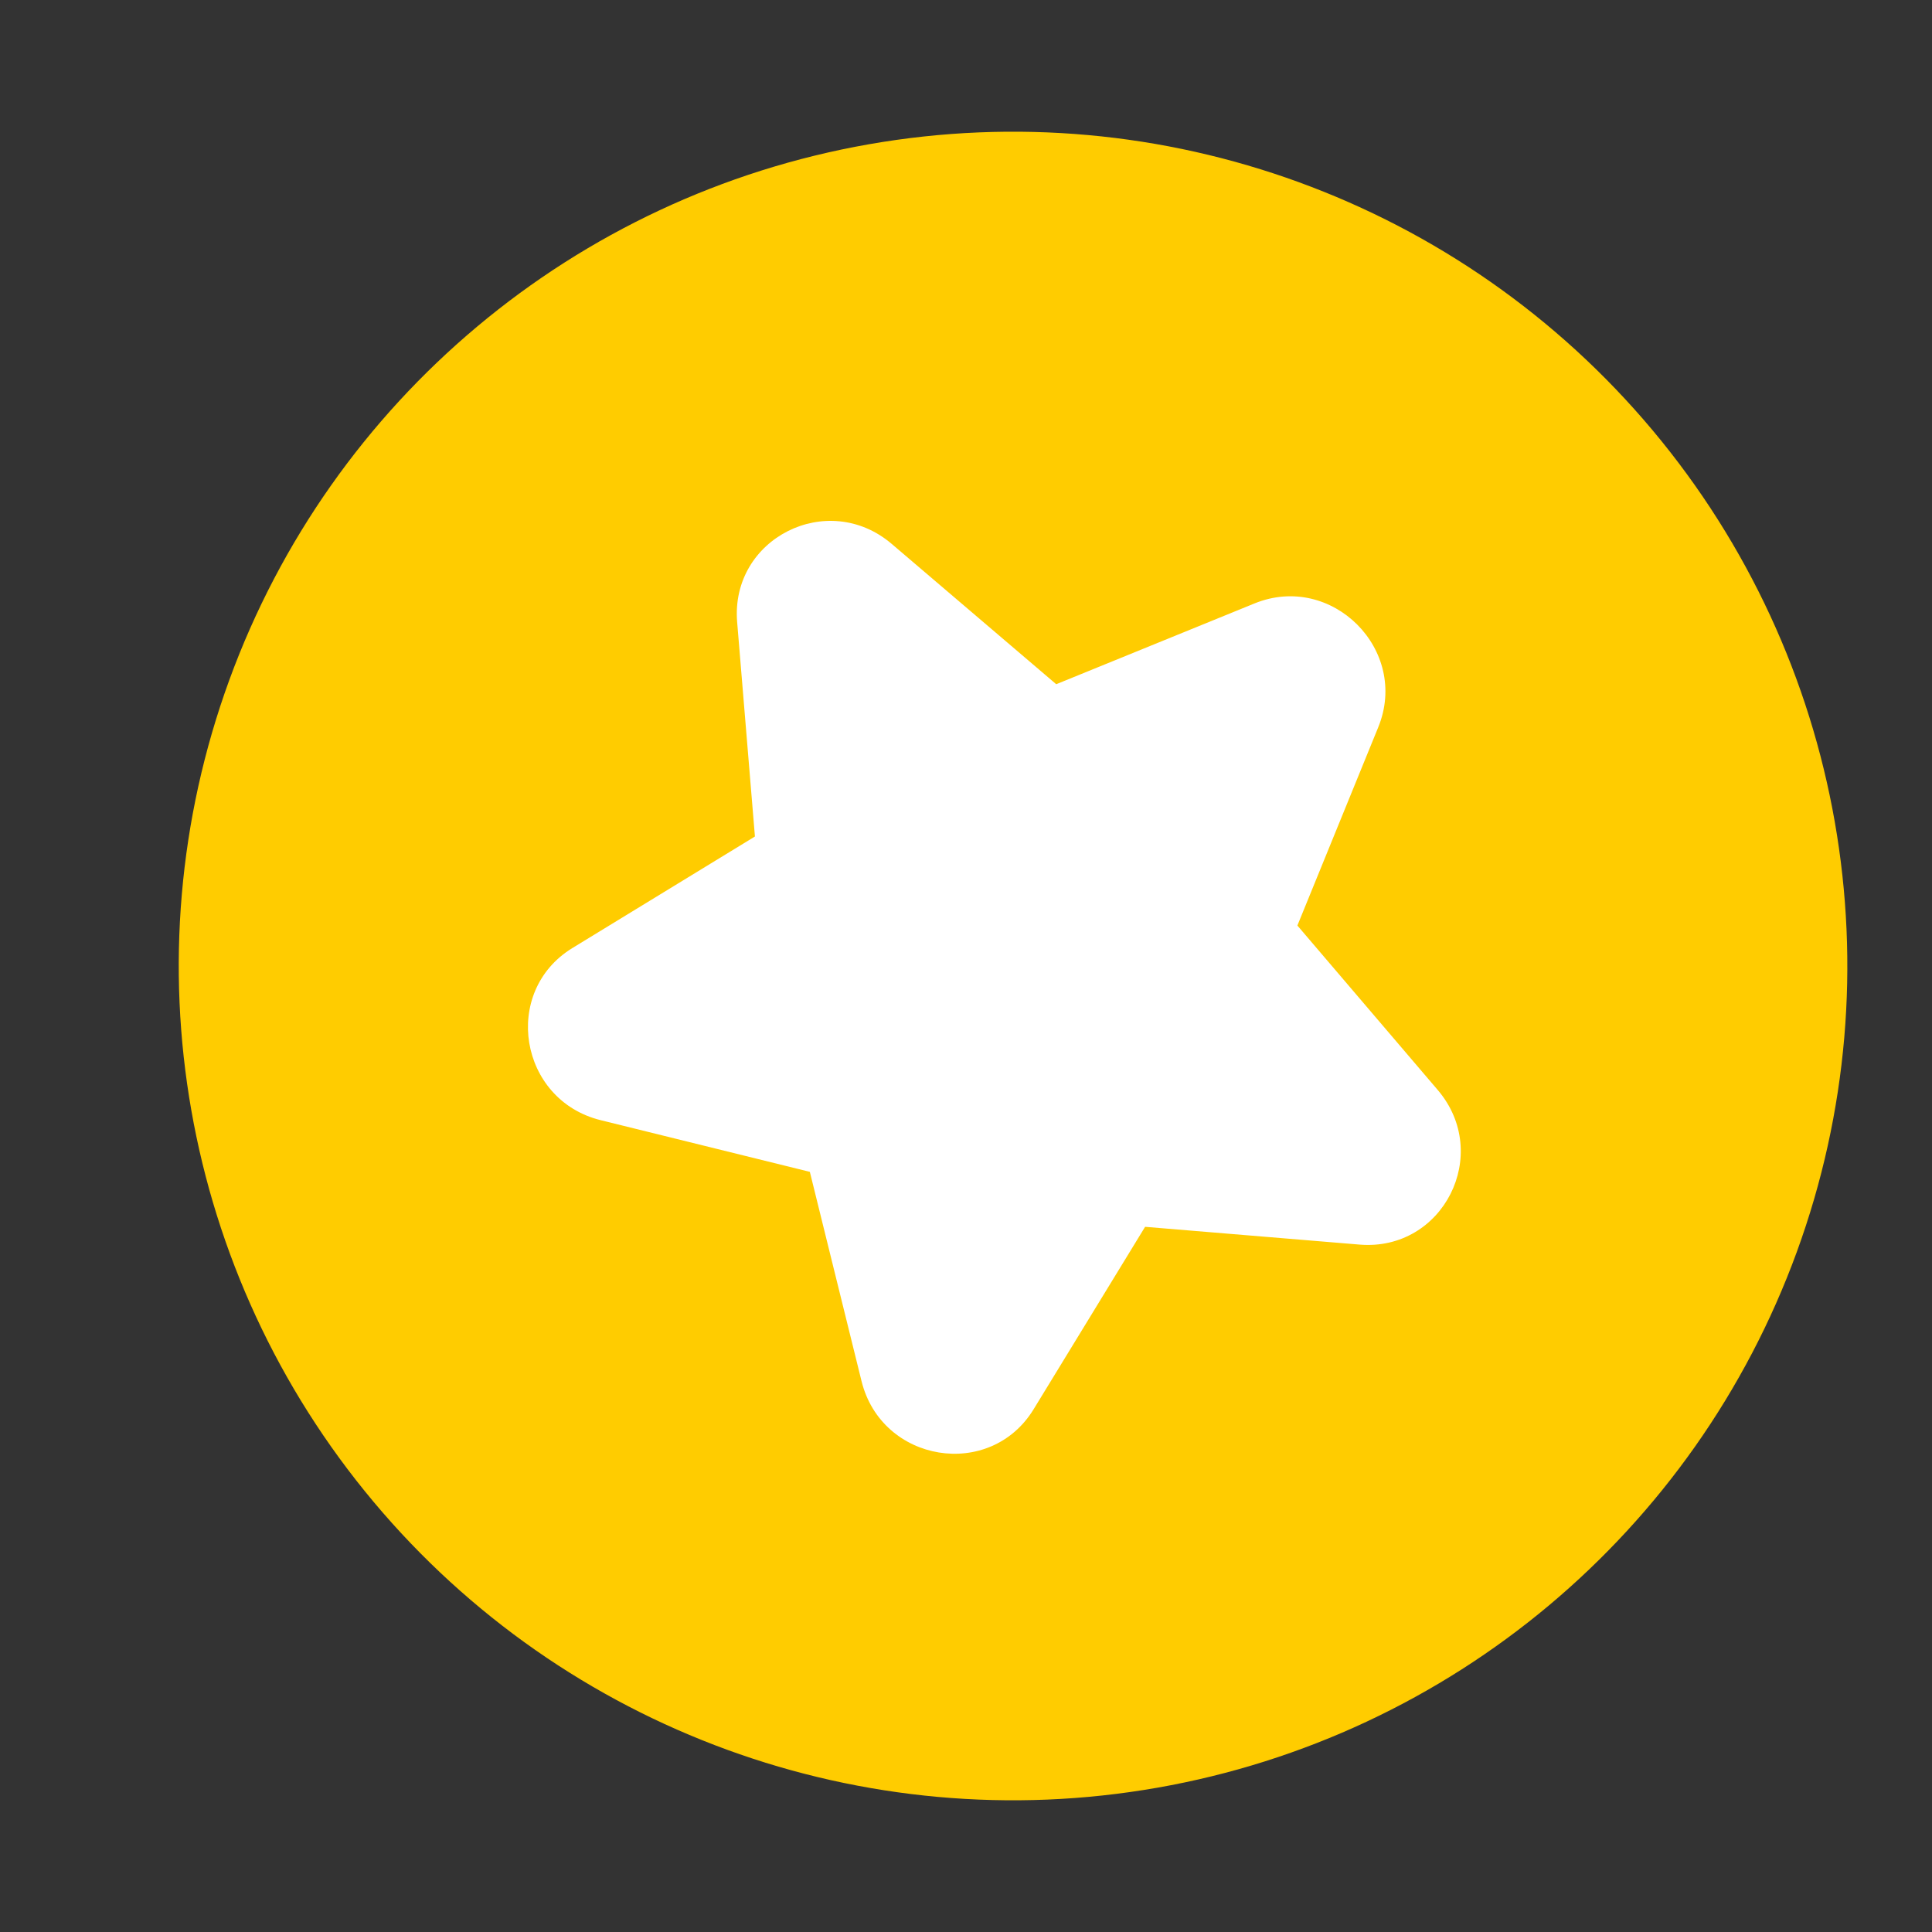 <svg width="40" height="40" viewBox="0 0 40 40" fill="none" xmlns="http://www.w3.org/2000/svg">
<rect x="0" y="0" width="40" height="40" fill="#333333" stroke="none"/>
<circle cx="20.974" cy="20" r="17.273" transform="rotate(80.043 20.974 20)" fill="#FFCC00"/>
<path d="M28.535 15.057C29.188 13.456 27.573 11.841 25.972 12.494L21.868 14.166L18.463 11.262C17.136 10.129 15.118 11.148 15.262 12.88L15.63 17.319L11.851 19.628C10.378 20.529 10.746 22.774 12.436 23.192L16.767 24.262L17.837 28.594C18.254 30.284 20.499 30.651 21.4 29.177L23.708 25.4L28.148 25.768C29.88 25.911 30.899 23.894 29.766 22.566L26.861 19.162L28.535 15.057Z" fill="white"/>
</svg>

